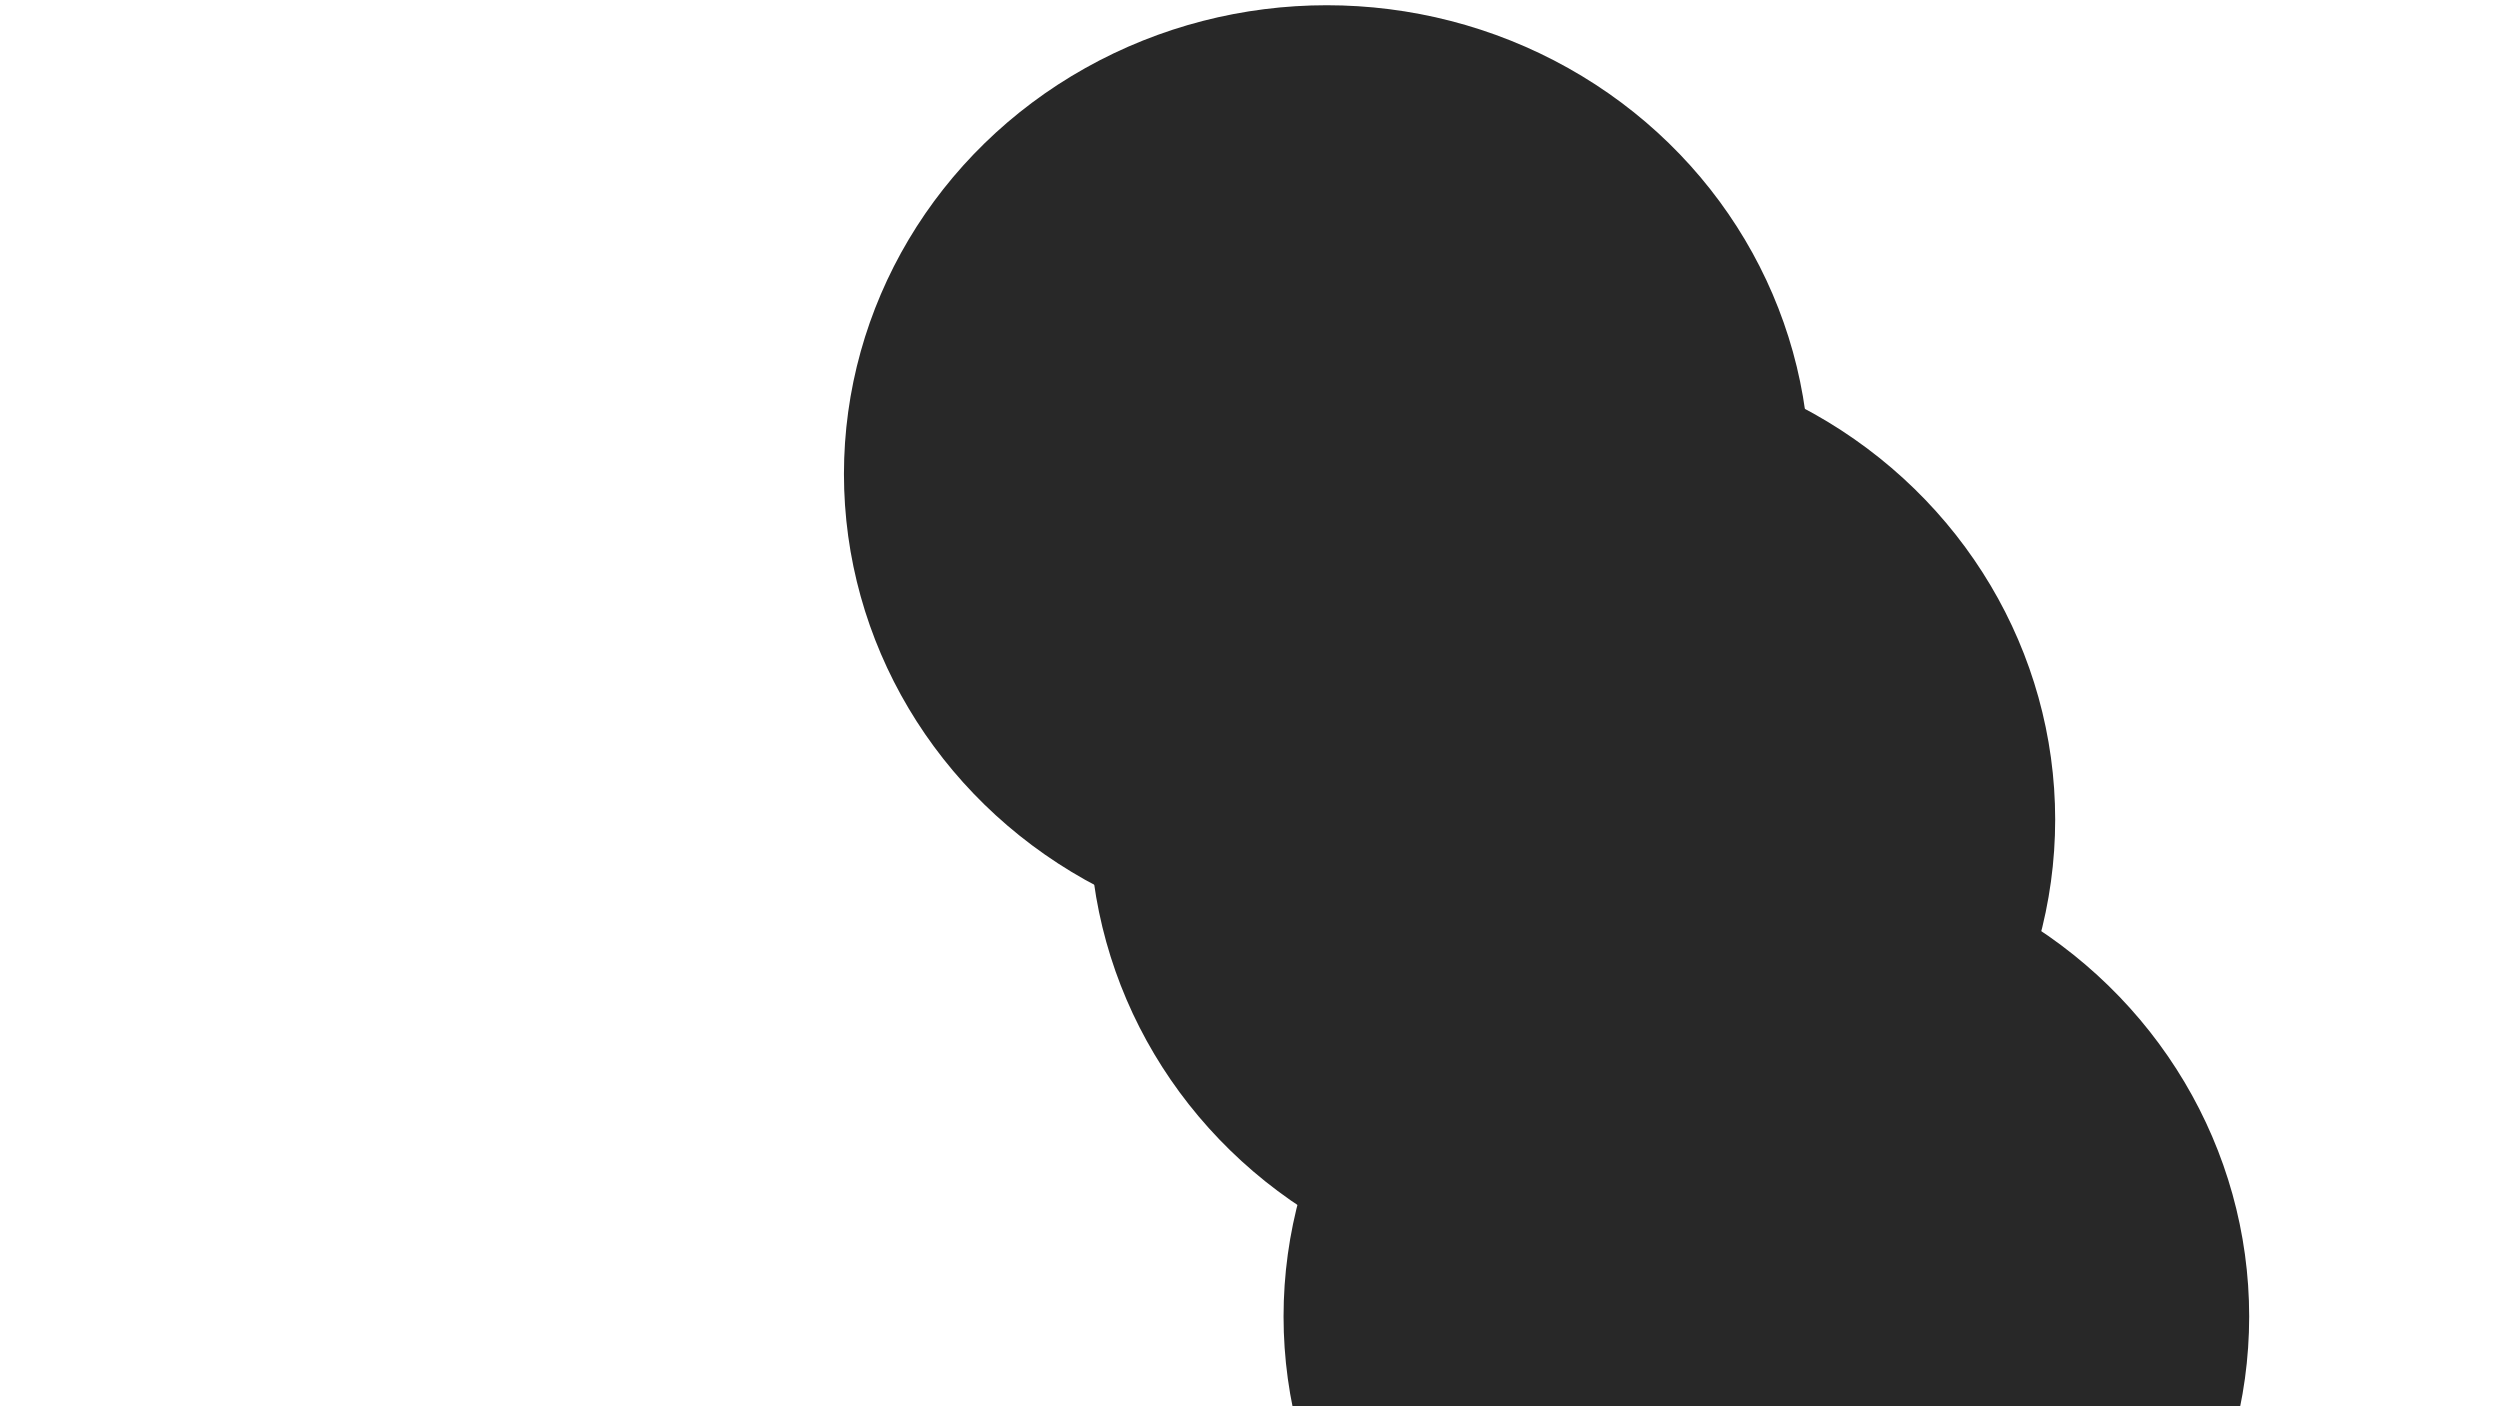 <svg xmlns="http://www.w3.org/2000/svg" version="1.1" xmlns:xlink="http://www.w3.org/1999/xlink" xmlns:svgjs="http://svgjs.dev/svgjs" viewBox="0 0 800 450" opacity="0.84"><defs><filter id="bbblurry-filter" x="-100%" y="-100%" width="400%" height="400%" filterUnits="objectBoundingBox" primitiveUnits="userSpaceOnUse" color-interpolation-filters="sRGB">
	<feGaussianBlur stdDeviation="35" x="0%" y="0%" width="100%" height="100%" in="SourceGraphic" edgeMode="none" result="blur"></feGaussianBlur></filter></defs><g filter="url(#bbblurry-filter)"><ellipse rx="154.5" ry="150" cx="565.237" cy="421.267" fill="hsla(277, 67%, 42%, 0.15)"></ellipse><ellipse rx="154.5" ry="150" cx="424.562" cy="151.677" fill="hsla(39, 97%, 50%, 0.24)"></ellipse><ellipse rx="154.5" ry="150" cx="503.158" cy="262.286" fill="hsla(300, 82%, 44%, 0.22)"></ellipse></g></svg>